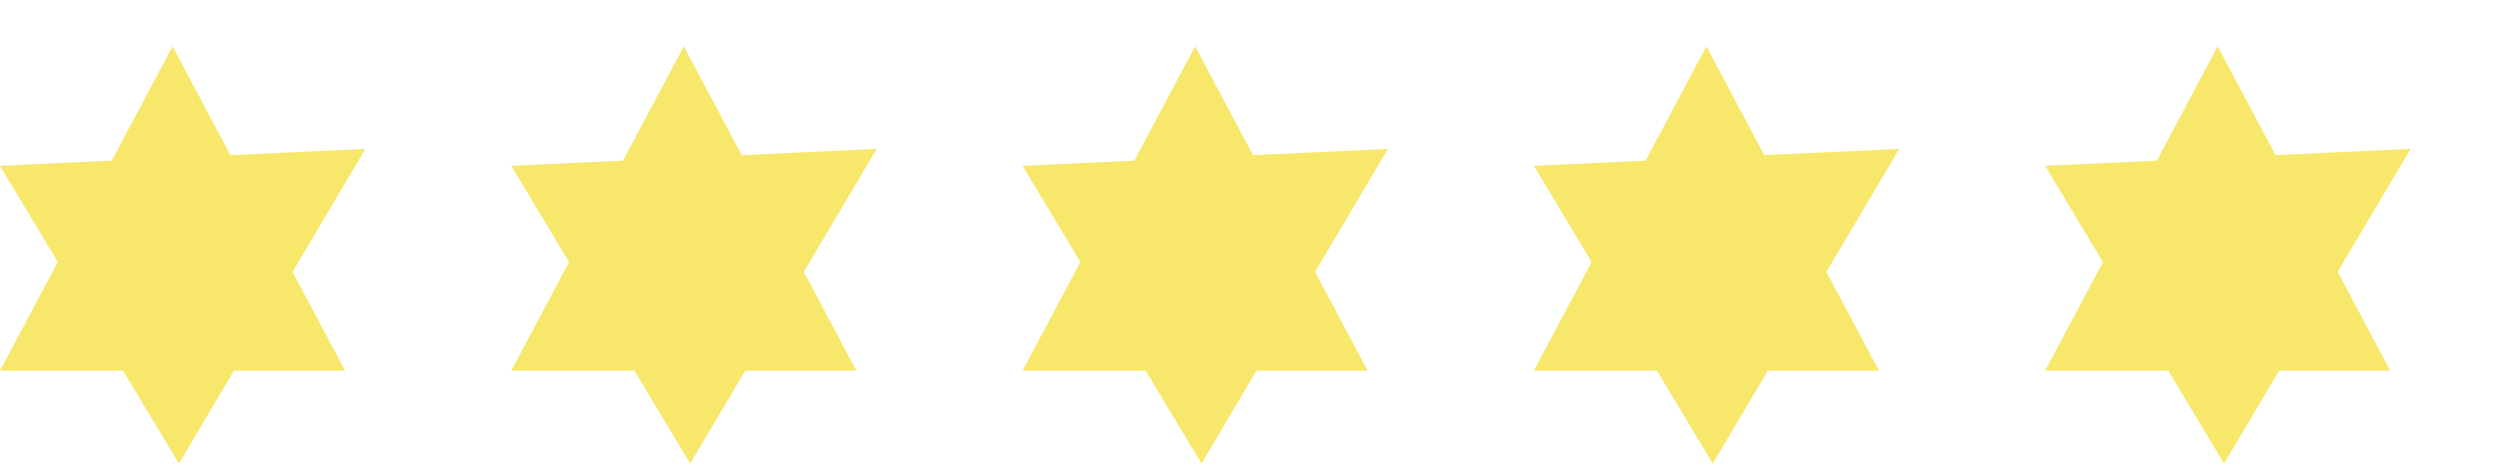 <svg xmlns="http://www.w3.org/2000/svg" width="310.085" height="57.495" viewBox="0 0 310.085 57.495">
  <g id="Group_20" data-name="Group 20" transform="translate(-771.792 -2704.252)">
    <g id="Group_15" data-name="Group 15" transform="translate(-1561.208 -525.032)">
      <path id="Polygon_7" data-name="Polygon 7" d="M21.4,0l21.4,40.226H0Z" transform="translate(2333 3235.032)" fill="#f7e76a"/>
      <path id="Polygon_8" data-name="Polygon 8" d="M21.542,0,43.083,39.931H0Z" transform="translate(2367.227 3229.285) rotate(59)" fill="#f7e76a"/>
    </g>
    <g id="Group_16" data-name="Group 16" transform="translate(-1307.54 -525.032)">
      <path id="Polygon_7-2" data-name="Polygon 7" d="M21.4,0l21.4,40.226H0Z" transform="translate(2333 3235.032)" fill="#f7e76a"/>
      <path id="Polygon_8-2" data-name="Polygon 8" d="M21.542,0,43.083,39.931H0Z" transform="translate(2367.227 3229.285) rotate(59)" fill="#f7e76a"/>
    </g>
    <g id="Group_17" data-name="Group 17" transform="translate(-1370.957 -525.032)">
      <path id="Polygon_7-3" data-name="Polygon 7" d="M21.4,0l21.4,40.226H0Z" transform="translate(2333 3235.032)" fill="#f7e76a"/>
      <path id="Polygon_8-3" data-name="Polygon 8" d="M21.542,0,43.083,39.931H0Z" transform="translate(2367.227 3229.285) rotate(59)" fill="#f7e76a"/>
    </g>
    <g id="Group_18" data-name="Group 18" transform="translate(-1434.374 -525.032)">
      <path id="Polygon_7-4" data-name="Polygon 7" d="M21.4,0l21.4,40.226H0Z" transform="translate(2333 3235.032)" fill="#f7e76a"/>
      <path id="Polygon_8-4" data-name="Polygon 8" d="M21.542,0,43.083,39.931H0Z" transform="translate(2367.227 3229.285) rotate(59)" fill="#f7e76a"/>
    </g>
    <g id="Group_19" data-name="Group 19" transform="translate(-1497.791 -525.032)">
      <path id="Polygon_7-5" data-name="Polygon 7" d="M21.4,0l21.4,40.226H0Z" transform="translate(2333 3235.032)" fill="#f7e76a"/>
      <path id="Polygon_8-5" data-name="Polygon 8" d="M21.542,0,43.083,39.931H0Z" transform="translate(2367.227 3229.285) rotate(59)" fill="#f7e76a"/>
    </g>
  </g>
</svg>
